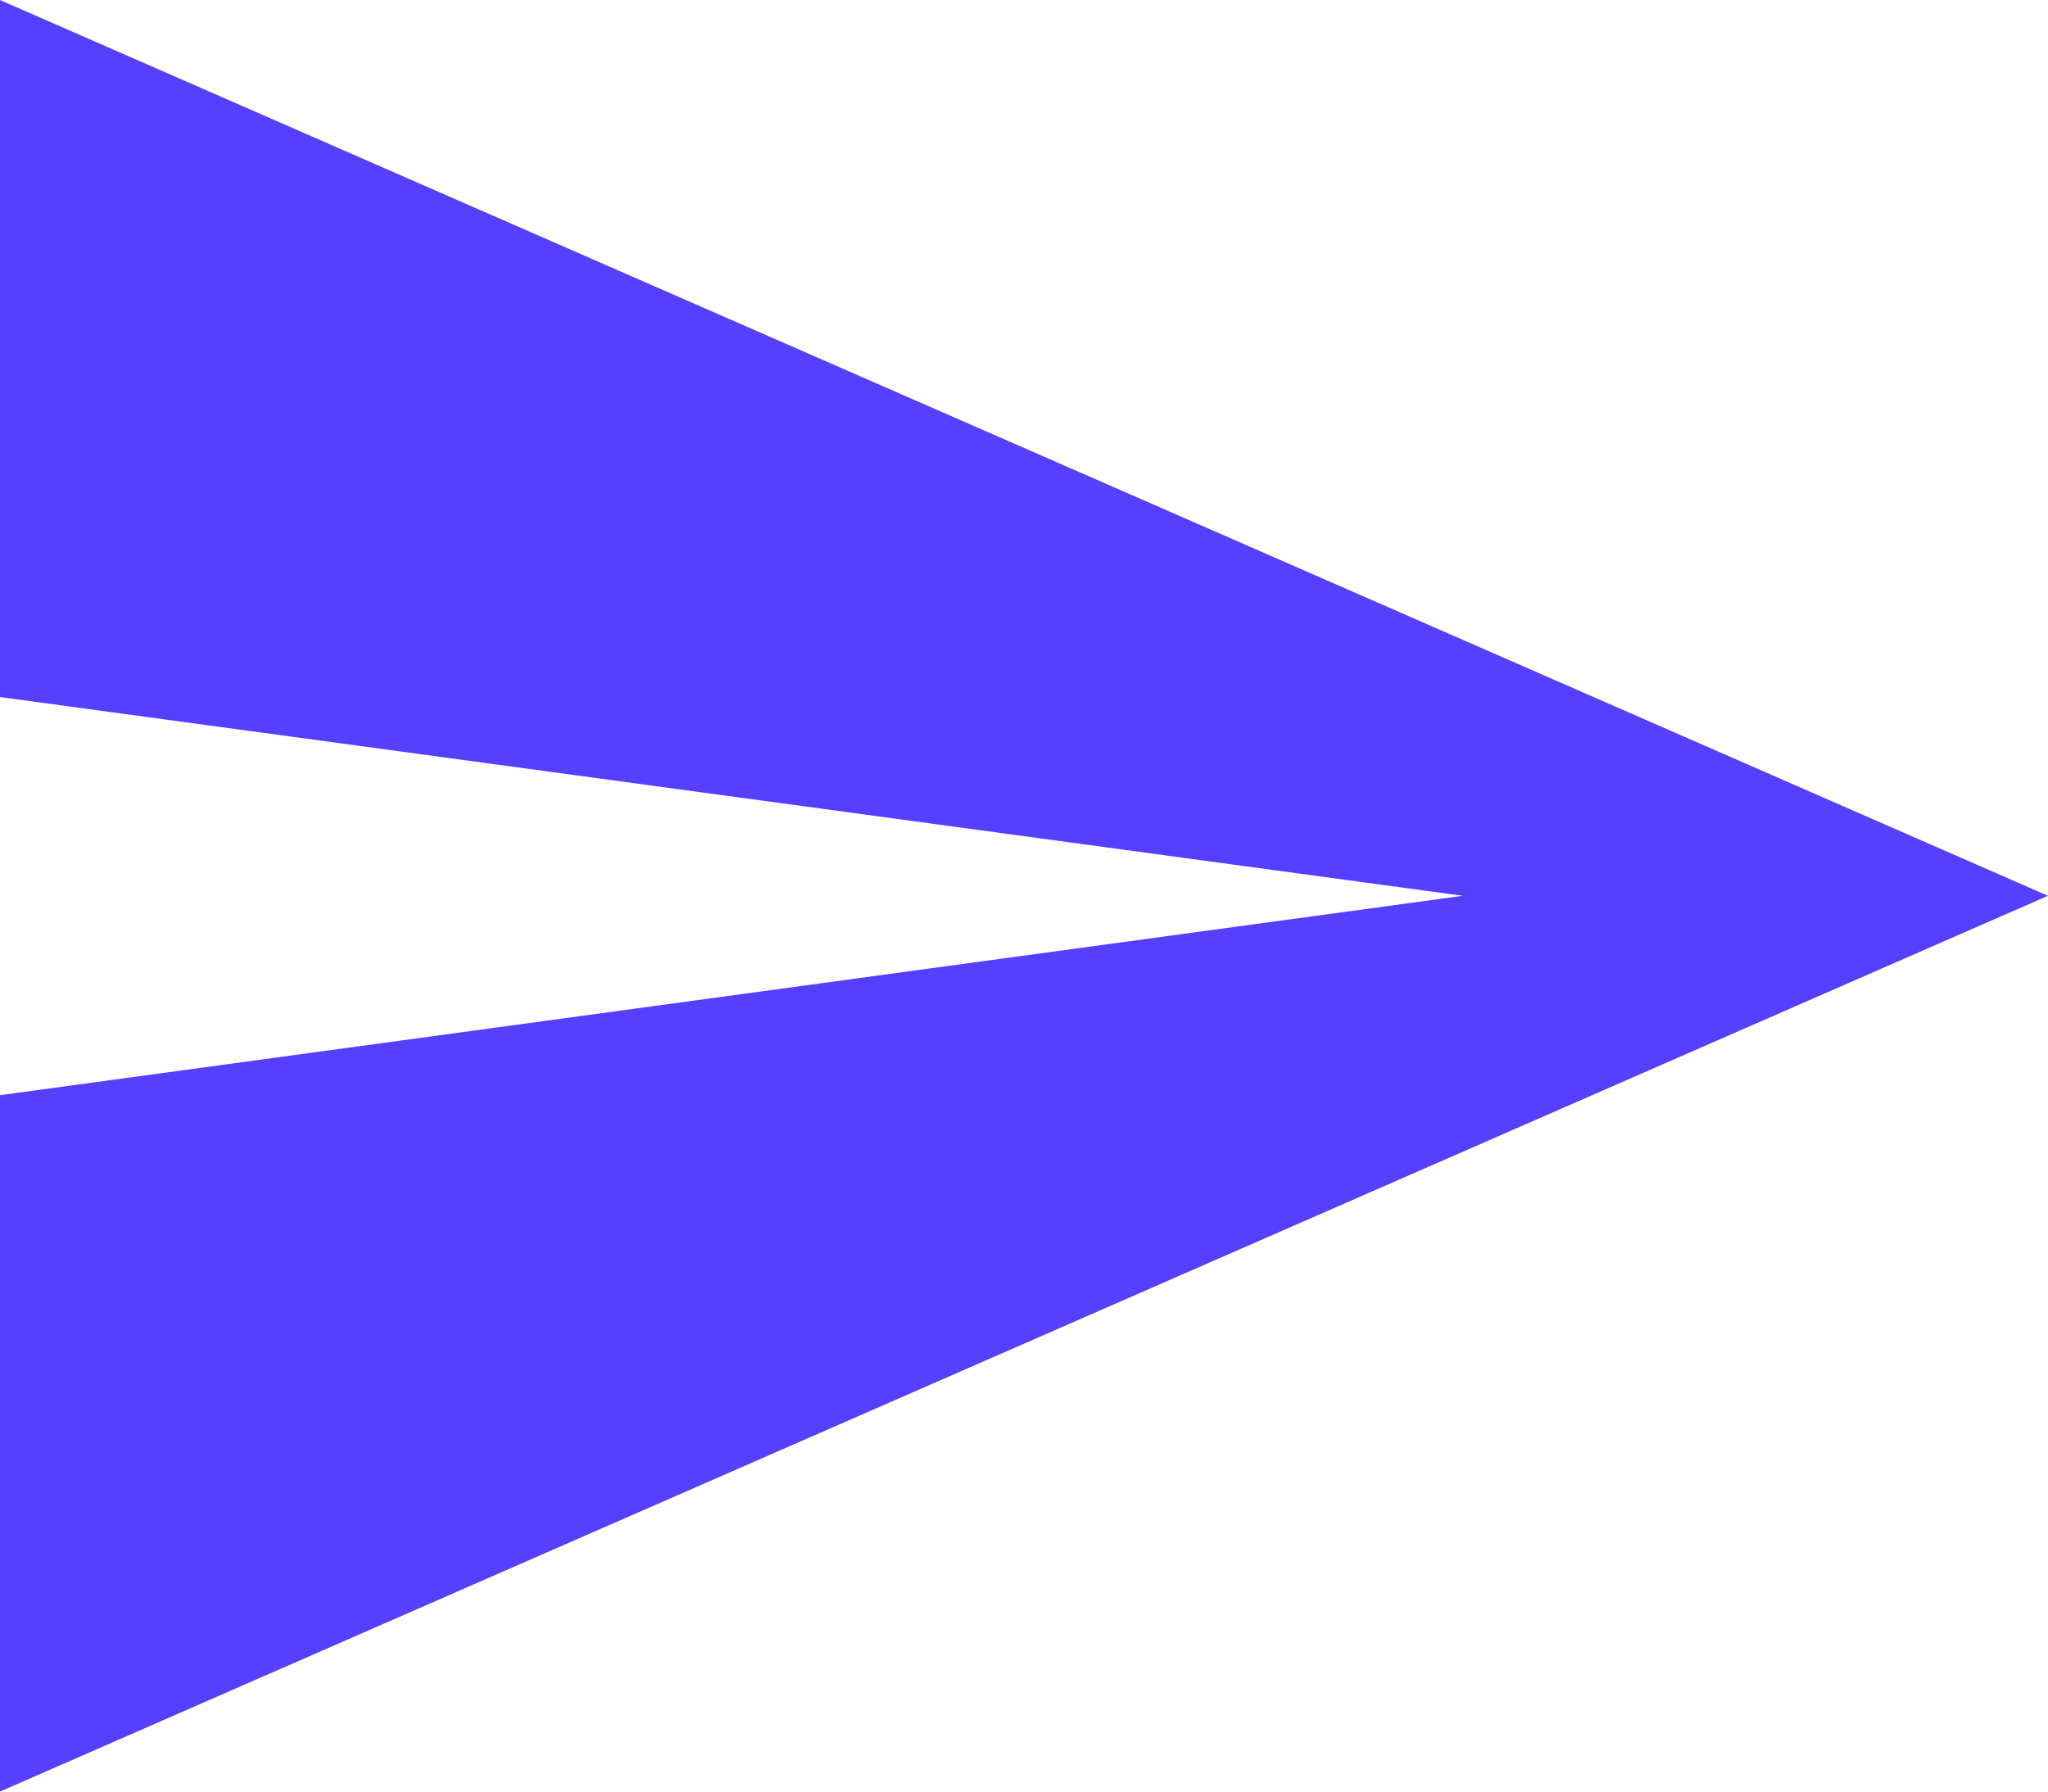 <svg id="Grupo_9386" data-name="Grupo 9386" xmlns="http://www.w3.org/2000/svg" width="16" height="14" viewBox="0 0 16 14">
  <path id="Trazado_2583" data-name="Trazado 2583" d="M0,0V5.447L11.428,7,0,8.558V14L16,7Z" fill="#5640ff"/>
</svg>
